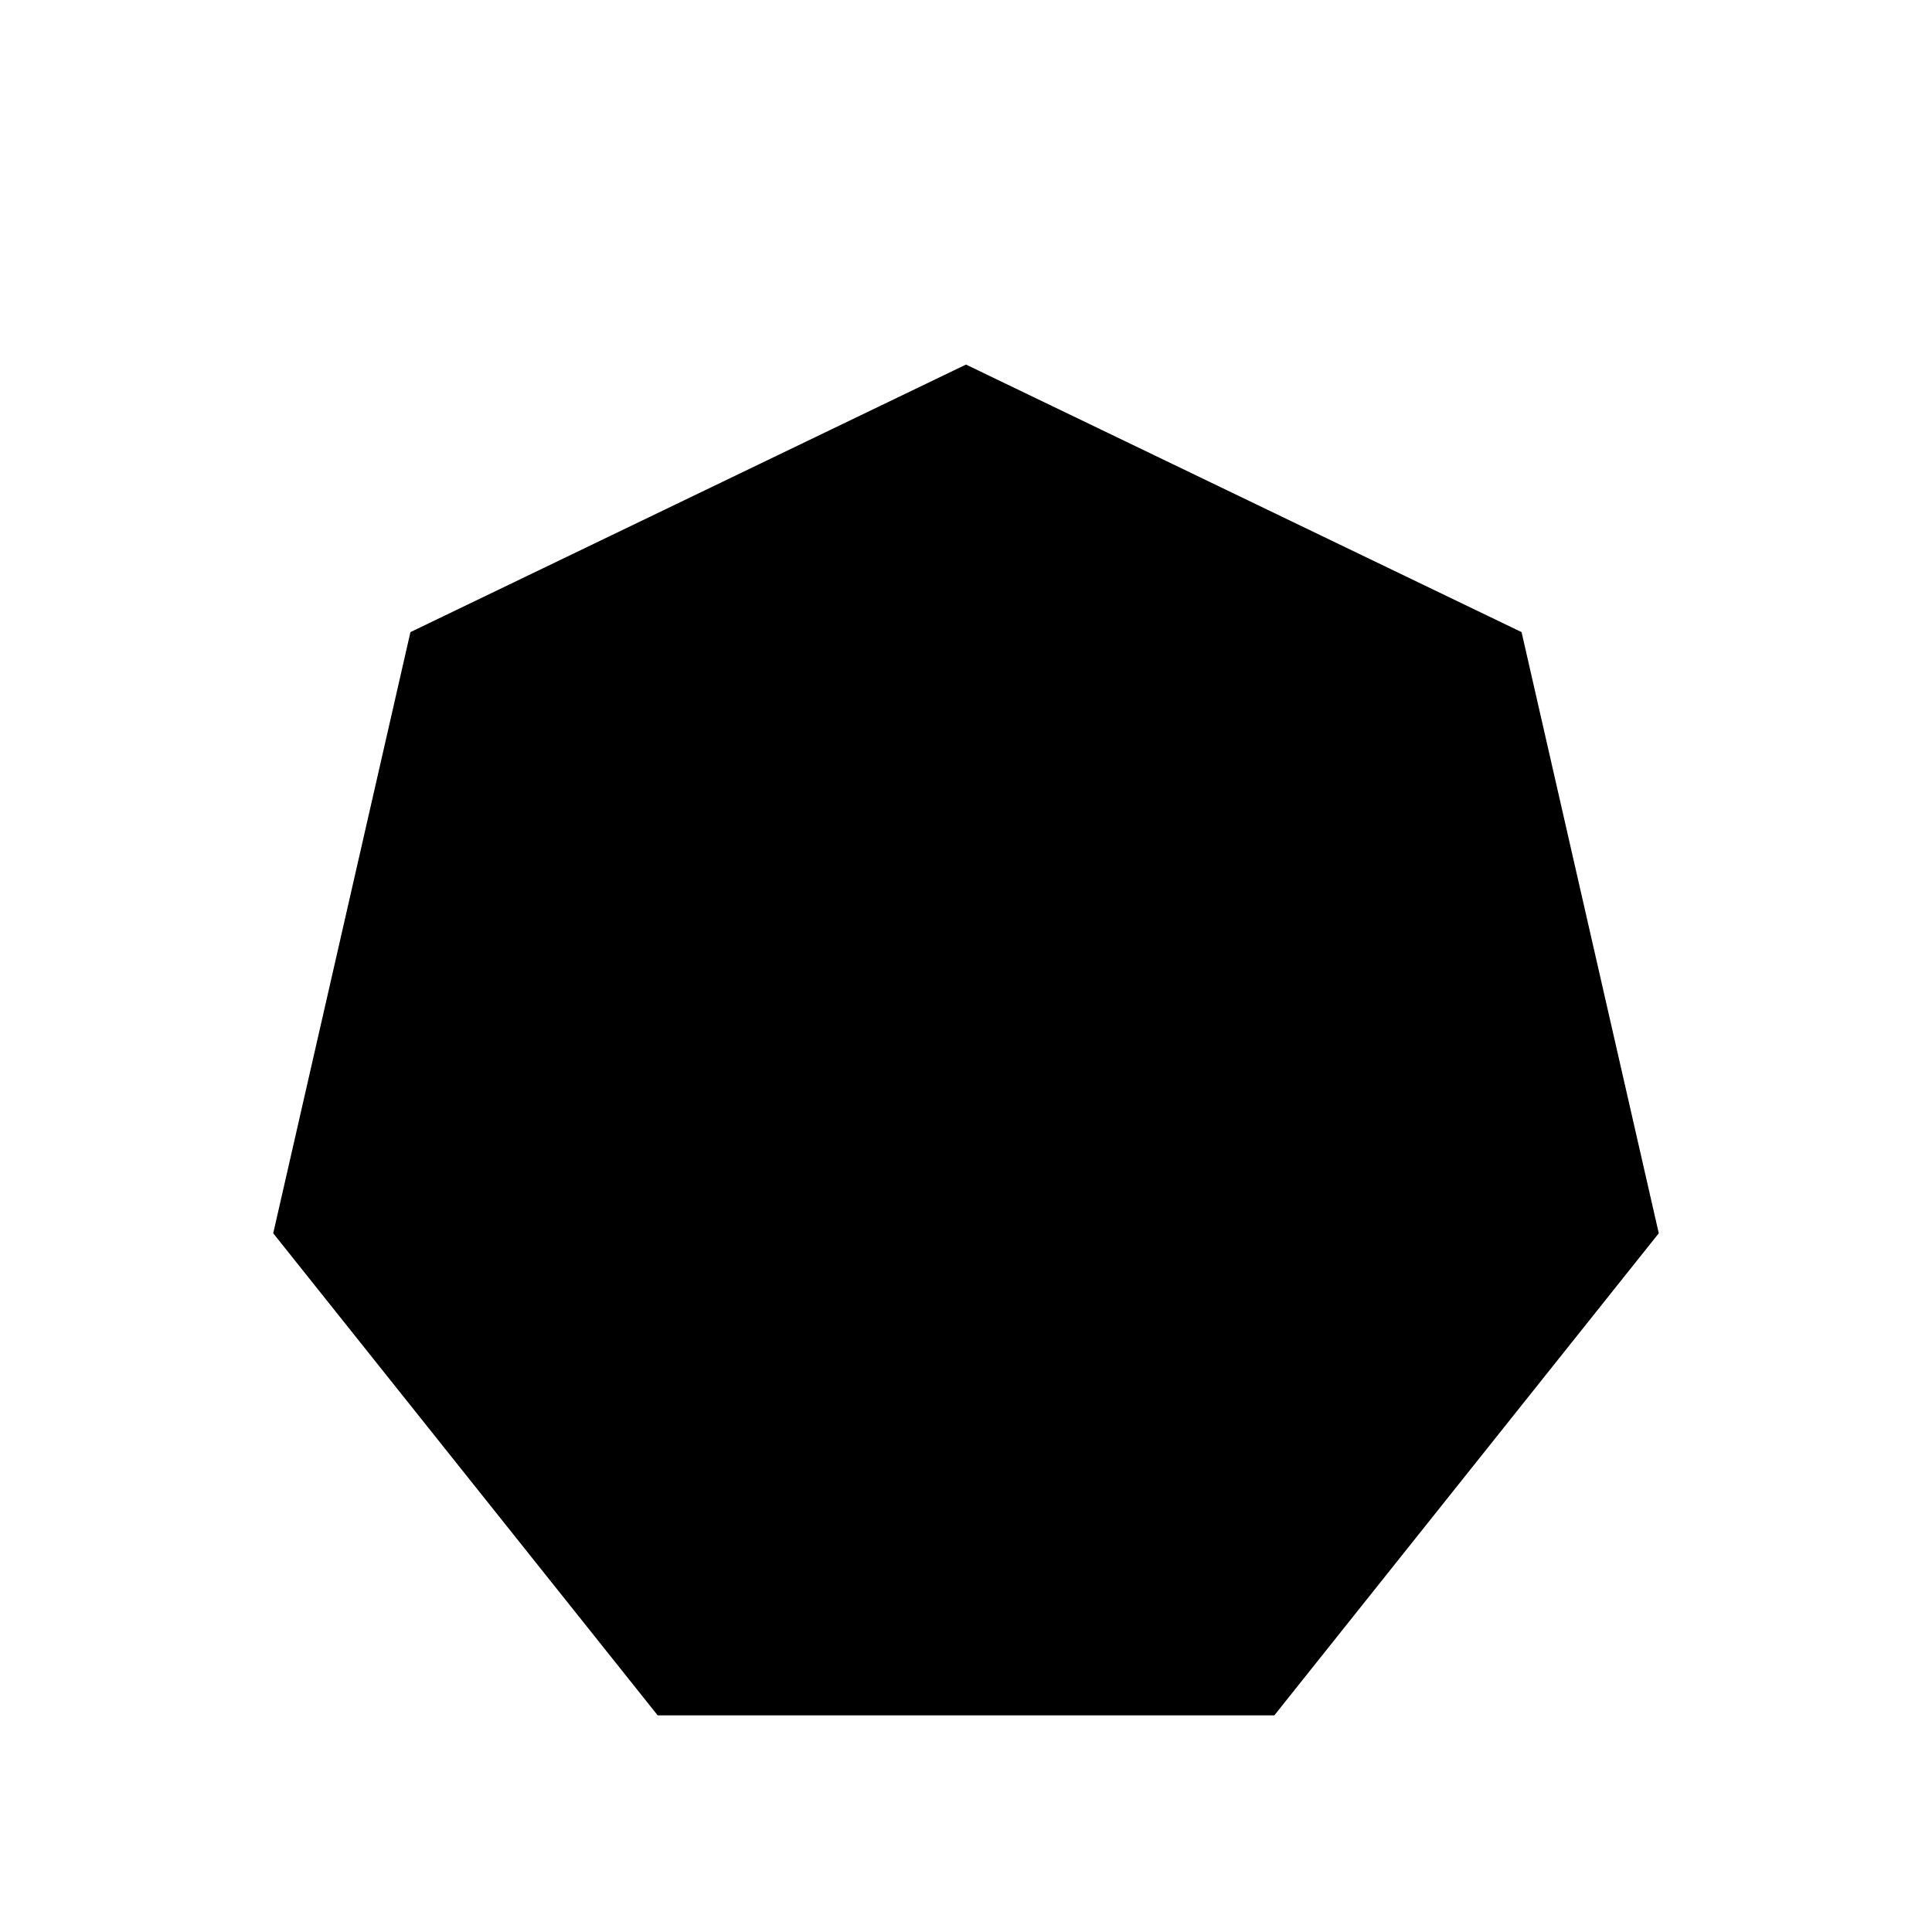 <?xml version="1.0" encoding="utf-8"?>
<!-- Generator: Adobe Illustrator 24.2.3, SVG Export Plug-In . SVG Version: 6.00 Build 0)  -->
<svg version="1.1" id="Layer_1" xmlns="http://www.w3.org/2000/svg" xmlns:xlink="http://www.w3.org/1999/xlink" x="0px" y="0px"
	 viewBox="0 0 5000 5000" style="enable-background:new 0 0 5000 5000;" xml:space="preserve">
<g>
	<polygon points="2500,943.5 1062.2,1635.9 707.1,3191.7 1702.1,4439.4 3297.9,4439.4 4292.9,3191.7 3937.8,1635.9 	"/>
</g>
</svg>
